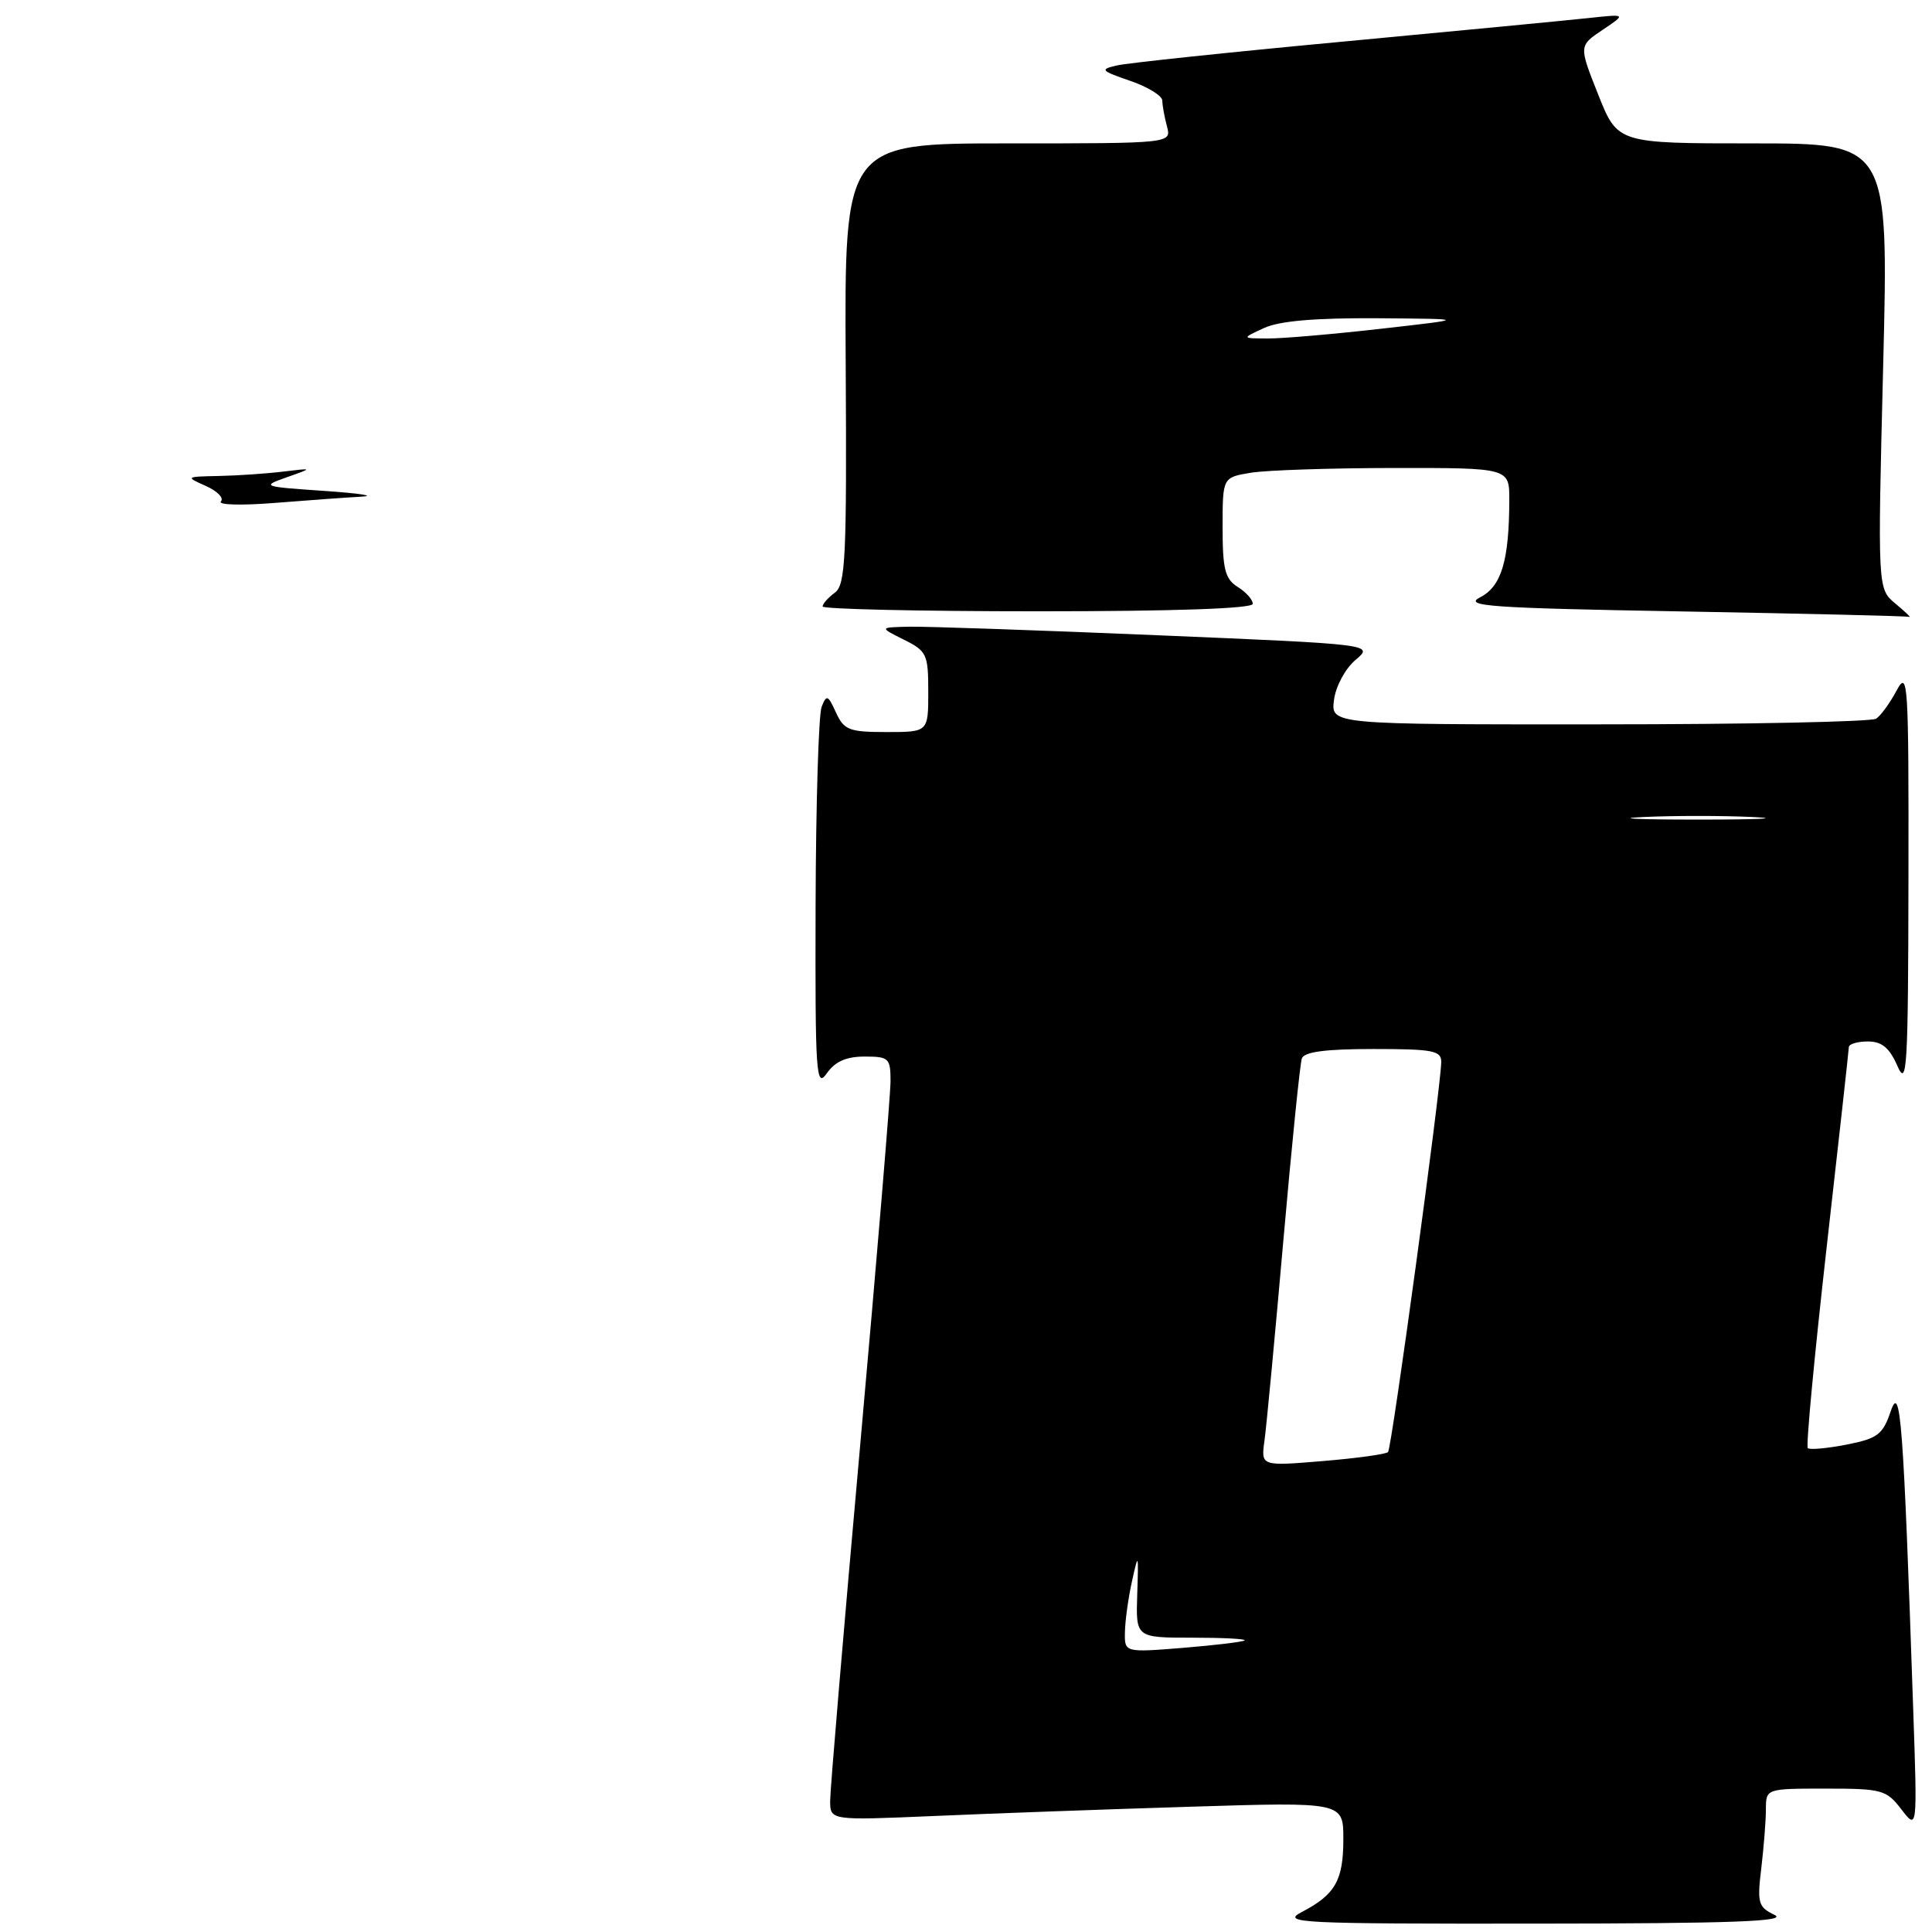 <?xml version="1.0" encoding="UTF-8" standalone="no"?>
<!DOCTYPE svg PUBLIC "-//W3C//DTD SVG 1.1//EN" "http://www.w3.org/Graphics/SVG/1.1/DTD/svg11.dtd" >
<svg xmlns="http://www.w3.org/2000/svg" xmlns:xlink="http://www.w3.org/1999/xlink" version="1.1" viewBox="0 0 256 256">
 <g >
 <path fill="currentColor"
d=" M 235.13 253.73 C 232.97 252.69 232.82 252.16 233.38 247.55 C 233.71 244.77 233.99 241.26 233.99 239.75 C 234.00 237.00 234.00 237.00 241.92 237.00 C 249.37 237.00 249.96 237.16 251.94 239.75 C 254.06 242.50 254.06 242.50 253.51 226.50 C 252.20 188.08 251.83 183.20 250.53 187.00 C 249.48 190.09 248.80 190.61 244.67 191.42 C 242.10 191.92 239.80 192.13 239.54 191.88 C 239.29 191.62 240.41 179.74 242.02 165.46 C 243.64 151.18 244.97 139.16 244.98 138.75 C 244.99 138.34 246.12 138.00 247.50 138.00 C 249.36 138.00 250.36 138.83 251.42 141.25 C 252.69 144.16 252.84 141.58 252.88 116.50 C 252.92 90.23 252.82 88.69 251.31 91.50 C 250.43 93.15 249.21 94.83 248.60 95.23 C 248.00 95.64 231.49 95.98 211.92 95.98 C 176.35 96.00 176.35 96.00 176.76 92.75 C 177.00 90.92 178.25 88.60 179.62 87.44 C 182.05 85.38 182.05 85.38 153.28 84.17 C 137.45 83.50 122.70 83.00 120.50 83.04 C 116.50 83.13 116.50 83.13 119.75 84.75 C 122.81 86.27 123.00 86.68 123.00 91.68 C 123.00 97.00 123.00 97.00 117.48 97.00 C 112.51 97.00 111.84 96.74 110.77 94.41 C 109.71 92.08 109.52 92.00 108.87 93.66 C 108.47 94.67 108.11 106.51 108.07 119.97 C 108.01 142.40 108.13 144.26 109.56 142.22 C 110.65 140.66 112.13 140.00 114.56 140.00 C 117.78 140.00 118.00 140.21 118.00 143.26 C 118.00 145.06 116.20 166.65 114.00 191.25 C 111.80 215.85 110.00 237.16 110.00 238.60 C 110.00 241.22 110.00 241.22 123.75 240.63 C 131.31 240.30 146.61 239.74 157.75 239.40 C 178.00 238.77 178.00 238.77 178.00 243.69 C 178.00 249.16 176.93 251.04 172.50 253.35 C 169.72 254.80 172.03 254.92 203.50 254.89 C 229.63 254.87 236.95 254.60 235.13 253.73 Z  M 251.14 79.97 C 248.79 78.01 248.79 78.01 249.53 48.50 C 250.26 19.00 250.26 19.00 232.30 19.00 C 214.34 19.00 214.34 19.00 211.77 12.53 C 209.20 6.07 209.20 6.07 212.35 3.96 C 215.50 1.85 215.50 1.85 210.50 2.39 C 207.75 2.69 193.12 4.09 178.00 5.51 C 162.88 6.92 149.38 8.35 148.00 8.67 C 145.70 9.20 145.84 9.36 149.75 10.71 C 152.09 11.51 154.01 12.69 154.01 13.33 C 154.02 13.97 154.30 15.51 154.63 16.75 C 155.23 19.00 155.23 19.00 133.56 19.00 C 111.89 19.00 111.89 19.00 112.06 48.18 C 112.21 74.01 112.04 77.50 110.61 78.54 C 109.73 79.19 109.00 80.01 109.00 80.36 C 109.00 80.71 121.82 81.00 137.50 81.00 C 155.67 81.00 166.00 80.64 166.00 80.01 C 166.00 79.46 165.10 78.45 164.00 77.77 C 162.33 76.72 162.00 75.44 162.00 69.89 C 162.00 63.26 162.00 63.26 165.75 62.64 C 167.81 62.30 176.36 62.02 184.75 62.01 C 200.00 62.00 200.00 62.00 199.99 66.25 C 199.97 74.29 198.95 77.69 196.14 79.14 C 193.84 80.32 197.30 80.57 223.00 81.02 C 239.22 81.31 252.72 81.63 253.00 81.74 C 253.28 81.85 252.44 81.05 251.14 79.97 Z  M 29.27 66.45 C 29.70 65.99 28.80 65.07 27.27 64.39 C 24.55 63.18 24.58 63.16 29.00 63.07 C 31.48 63.02 35.30 62.76 37.50 62.49 C 41.50 62.01 41.50 62.01 38.00 63.24 C 34.60 64.44 34.75 64.49 43.00 65.05 C 47.67 65.37 49.88 65.71 47.90 65.81 C 45.92 65.92 40.75 66.29 36.40 66.64 C 32.06 66.99 28.85 66.91 29.27 66.45 Z  M 149.06 216.24 C 149.09 214.73 149.51 211.70 150.00 209.50 C 150.84 205.68 150.87 205.76 150.69 211.25 C 150.50 217.00 150.50 217.00 157.92 217.00 C 162.00 217.00 165.15 217.16 164.92 217.36 C 164.69 217.56 161.01 218.00 156.75 218.35 C 149.00 218.97 149.00 218.97 149.06 216.24 Z  M 167.55 190.89 C 167.81 189.03 168.93 177.15 170.04 164.50 C 171.15 151.85 172.26 140.94 172.50 140.25 C 172.81 139.37 175.64 139.00 181.97 139.00 C 189.92 139.00 191.00 139.21 190.97 140.75 C 190.90 144.30 184.41 191.93 183.92 192.41 C 183.64 192.69 179.74 193.23 175.25 193.60 C 167.08 194.28 167.08 194.28 167.55 190.89 Z  M 217.75 108.26 C 221.74 108.07 228.26 108.07 232.25 108.26 C 236.24 108.45 232.97 108.60 225.00 108.60 C 217.03 108.60 213.76 108.45 217.75 108.26 Z  M 167.50 43.46 C 169.55 42.52 174.29 42.12 182.50 42.17 C 194.50 42.26 194.50 42.26 183.00 43.56 C 176.68 44.28 169.93 44.86 168.00 44.85 C 164.50 44.84 164.50 44.84 167.50 43.46 Z "/>
</g>
</svg>